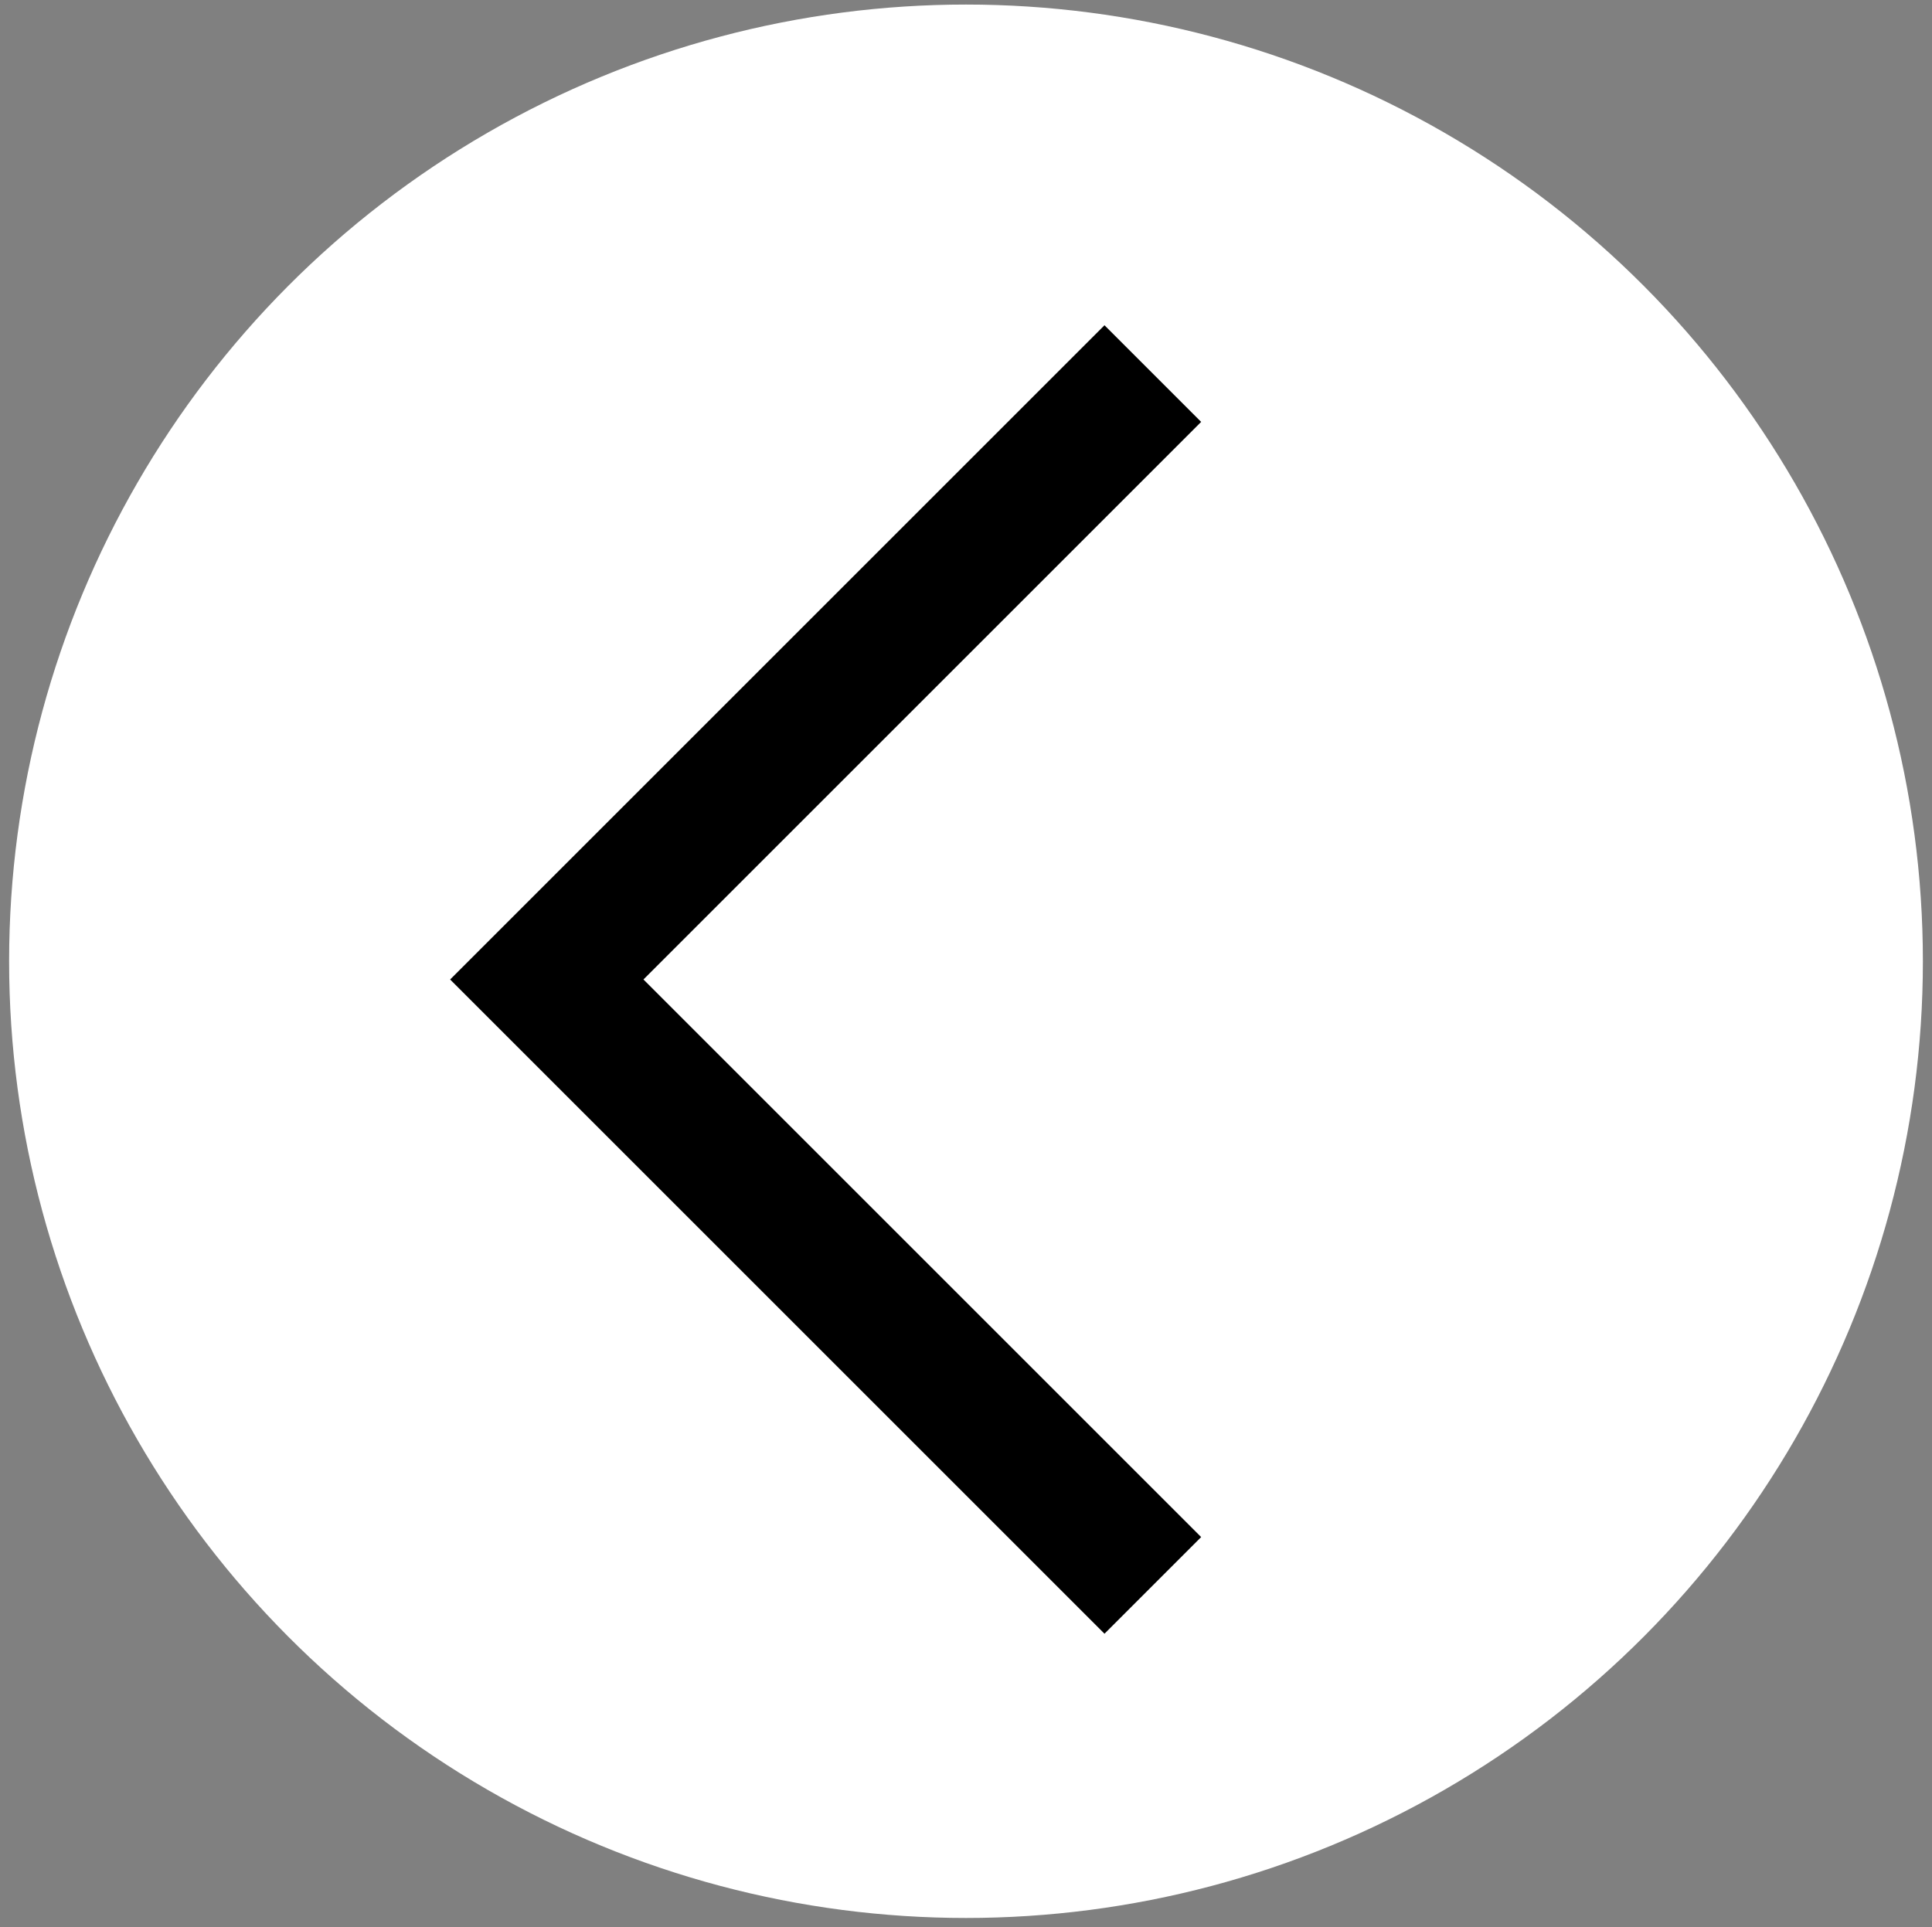 <?xml version="1.0" encoding="utf-8"?>
<!-- Generator: Adobe Illustrator 24.0.2, SVG Export Plug-In . SVG Version: 6.00 Build 0)  -->
<svg version="1.1" id="Capa_1" xmlns="http://www.w3.org/2000/svg" xmlns:xlink="http://www.w3.org/1999/xlink" x="0px" y="0px"
	 viewBox="0 0 42.4 42.3" style="enable-background:new 0 0 42.4 42.3;" xml:space="preserve">
<rect x="0" y="0" width="42.4" height="42.3" fill="#808080" stroke="none"/>
<style type="text/css">
	.st0{fill:#FFFFFF;}
	.st1{fill:none;stroke:#000000;stroke-width:3;}
</style>
<circle class="st0" cx="21.2" cy="21.1" r="21"/>
<path class="st1" d="M25.3,8.2L12,21.5l13.3,13.3"/>
</svg>
